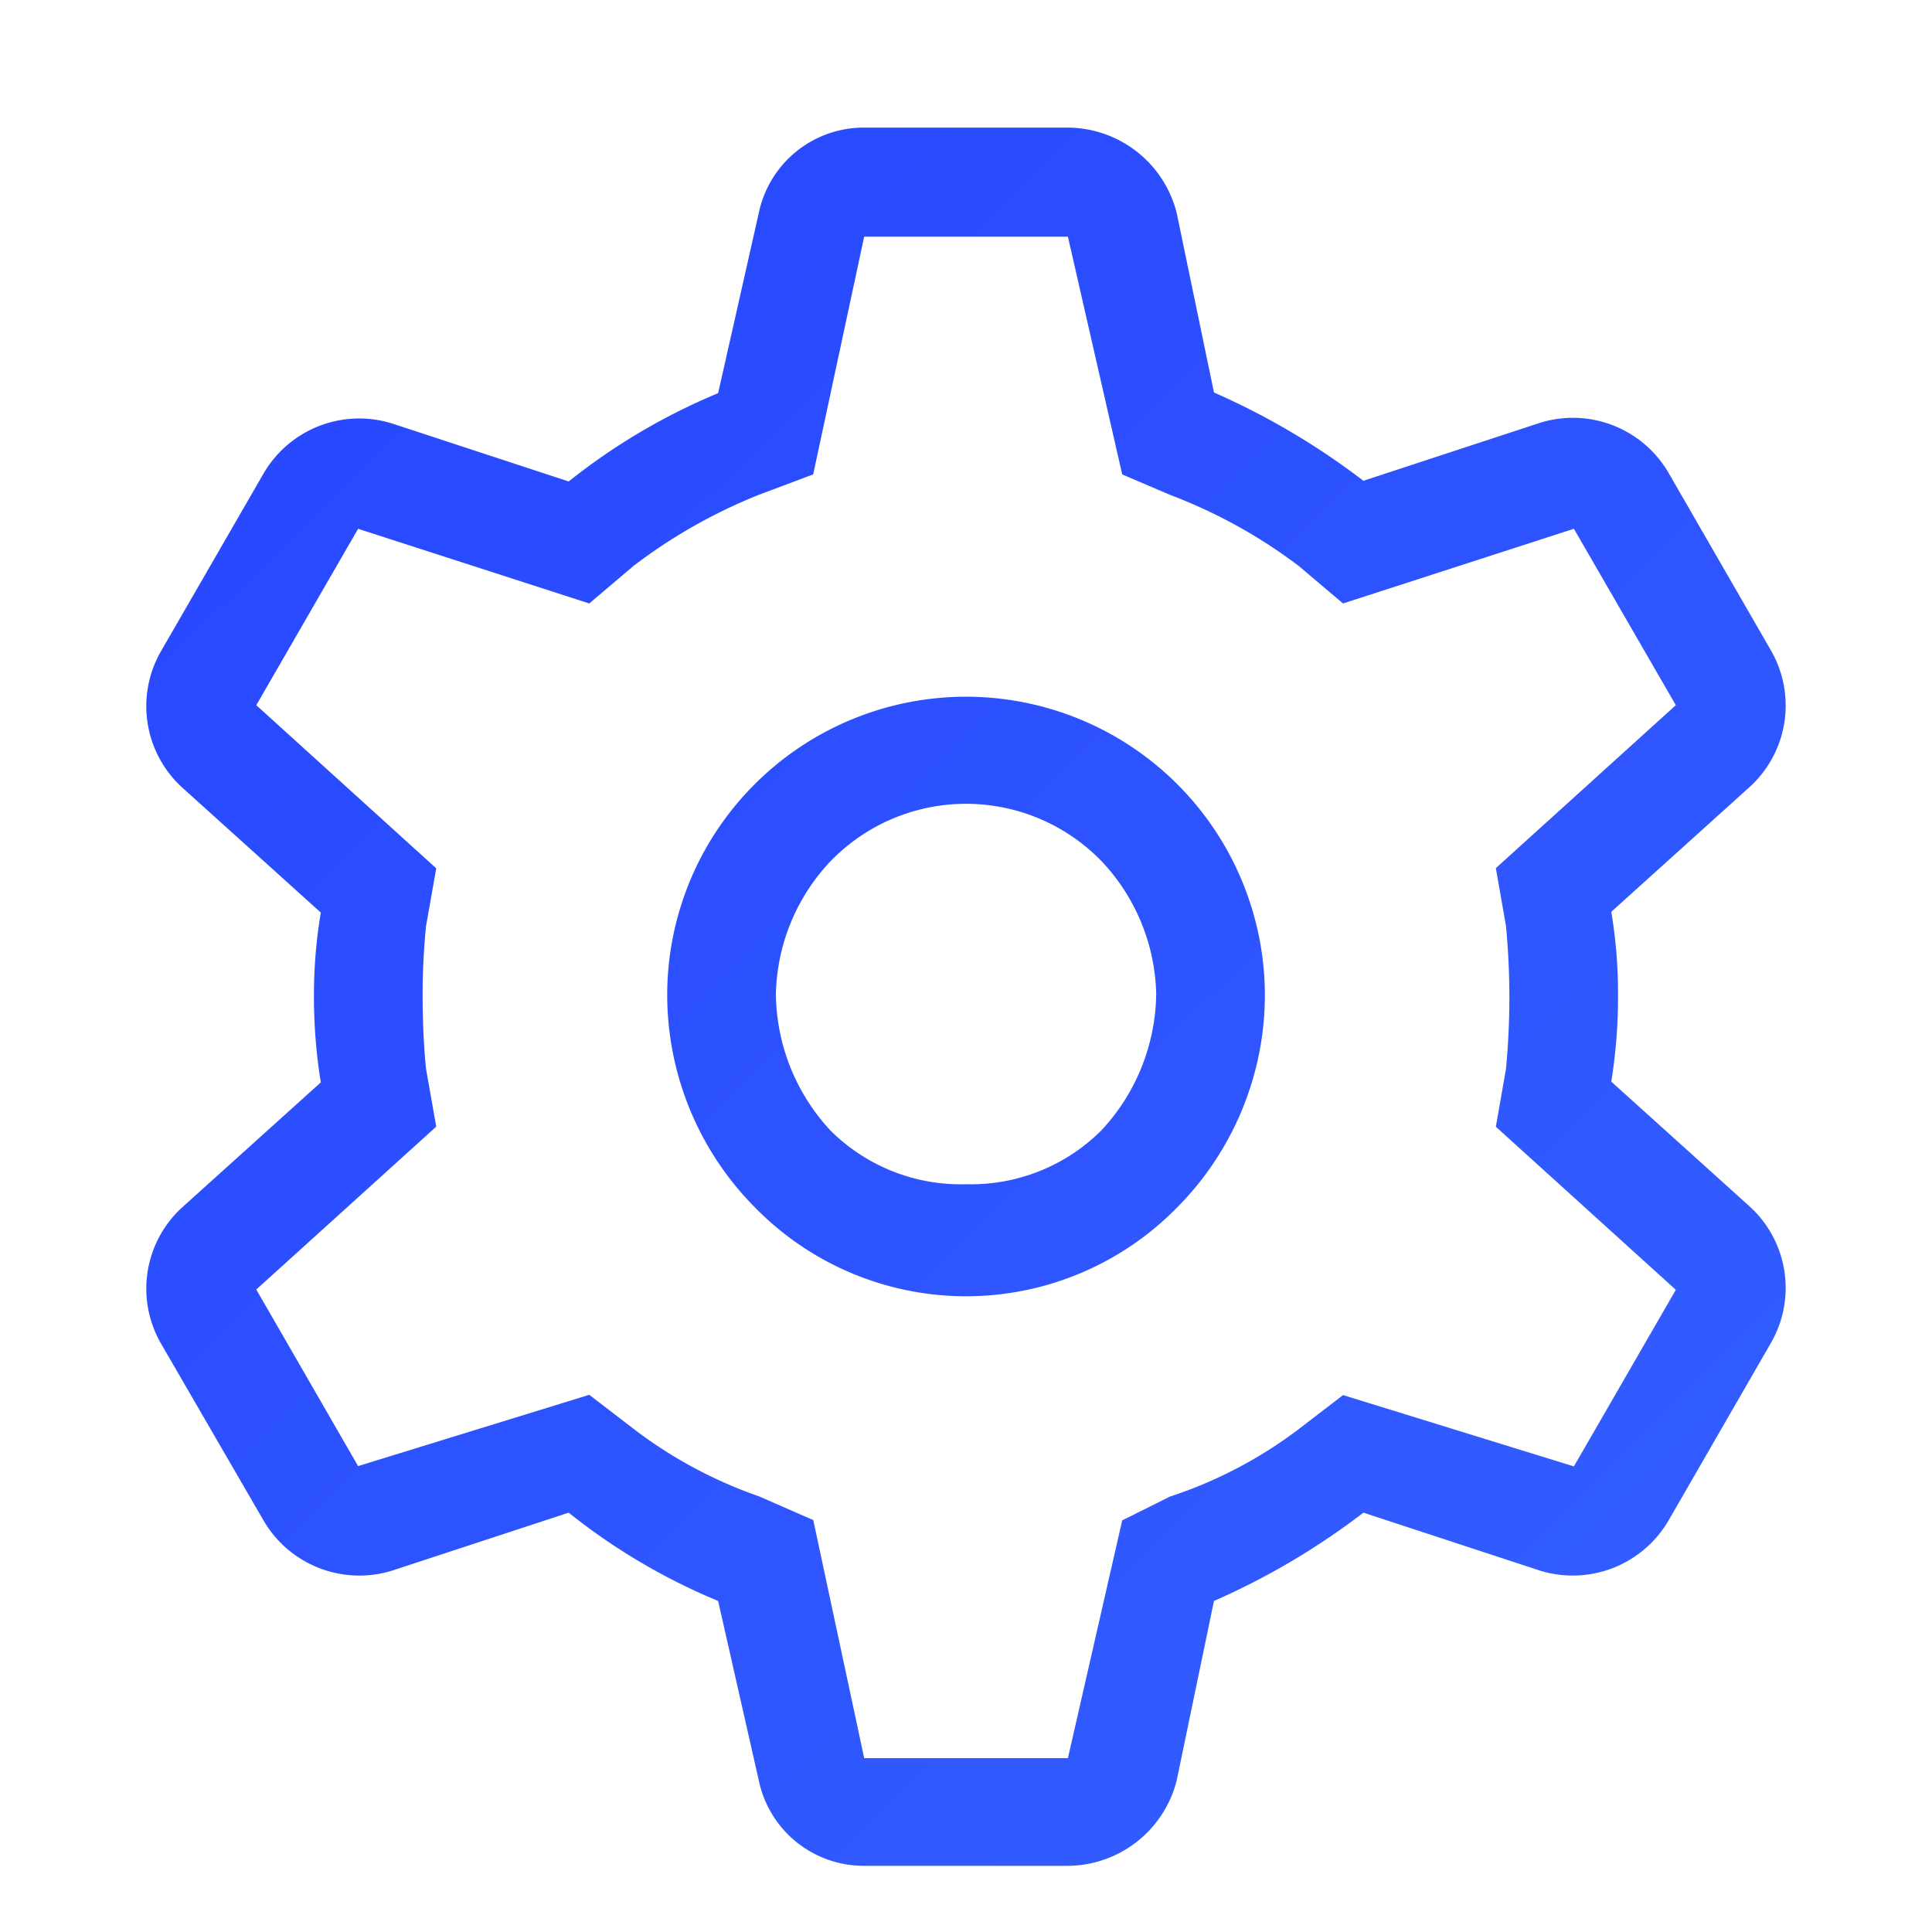 <svg id="icon_세팅" xmlns="http://www.w3.org/2000/svg" xmlns:xlink="http://www.w3.org/1999/xlink" width="20" height="20" viewBox="0 0 20 20">
  <defs>
    <linearGradient id="linear-gradient" x1="0.914" y1="1" x2="0.097" y2="0.121" gradientUnits="objectBoundingBox">
      <stop offset="0" stop-color="#335fff"/>
      <stop offset="1" stop-color="#2848ff"/>
    </linearGradient>
    <clipPath id="clip-path">
      <rect id="사각형_2696" data-name="사각형 2696" width="20" height="20" fill="url(#linear-gradient)"/>
    </clipPath>
  </defs>
  <g id="그룹_17157" data-name="그룹 17157" clip-path="url(#clip-path)">
    <path id="패스_9390" data-name="패스 9390" d="M1.879,8.146a1.14,1.14,0,0,1-.211-1.407L2.723,4.911a1.145,1.145,0,0,1,1.336-.527l1.828.6a6.457,6.457,0,0,1,1.547-.914L7.856,2.2a1.11,1.11,0,0,1,1.09-.879h2.109A1.17,1.17,0,0,1,12.18,2.2l.387,1.863a7.548,7.548,0,0,1,1.547.914l1.828-.6a1.146,1.146,0,0,1,1.336.527l1.054,1.828a1.141,1.141,0,0,1-.211,1.407l-1.441,1.3a5.122,5.122,0,0,1,.07.844,5.554,5.554,0,0,1-.07.914l1.441,1.3a1.14,1.14,0,0,1,.211,1.406l-1.054,1.828a1.148,1.148,0,0,1-1.336.528l-1.828-.6a7.458,7.458,0,0,1-1.547.914l-.387,1.863a1.17,1.17,0,0,1-1.125.879H8.946a1.11,1.11,0,0,1-1.09-.879l-.422-1.863a6.392,6.392,0,0,1-1.547-.914l-1.828.6a1.147,1.147,0,0,1-1.336-.528L1.668,13.911a1.139,1.139,0,0,1,.211-1.406l1.442-1.3a5.55,5.55,0,0,1-.071-.914,5.124,5.124,0,0,1,.071-.844ZM6.1,6.247,3.707,5.474,2.653,7.3,4.516,8.989l-.106.6c-.023.234-.035.469-.035.7q0,.422.035.774l.106.6L2.653,13.349l1.054,1.828L6.1,14.439l.457.351a4.649,4.649,0,0,0,1.3.7l.562.246L8.946,18.2h2.109l.562-2.461.493-.246a4.551,4.551,0,0,0,1.336-.7l.457-.351,2.39.738,1.055-1.828-1.863-1.688.105-.6a7.809,7.809,0,0,0,0-1.477l-.105-.6L17.348,7.3,16.293,5.474l-2.39.773-.457-.387a5.327,5.327,0,0,0-1.336-.738l-.493-.211L11.055,2.45H8.946L8.418,4.911l-.562.211a5.512,5.512,0,0,0-1.3.738ZM7.821,8.11a3.094,3.094,0,0,1,5.273,2.18,3.124,3.124,0,0,1-.914,2.215,3.056,3.056,0,0,1-4.359,0,3.124,3.124,0,0,1-.914-2.215,3.084,3.084,0,0,1,.914-2.18m.773.809a2.065,2.065,0,0,0-.562,1.371A2.106,2.106,0,0,0,8.594,11.7,1.909,1.909,0,0,0,10,12.259a1.909,1.909,0,0,0,1.407-.563,2.11,2.11,0,0,0,.562-1.406,2.069,2.069,0,0,0-.562-1.371,1.953,1.953,0,0,0-2.813,0" fill="url(#linear-gradient)"/>
  </g>
</svg>
